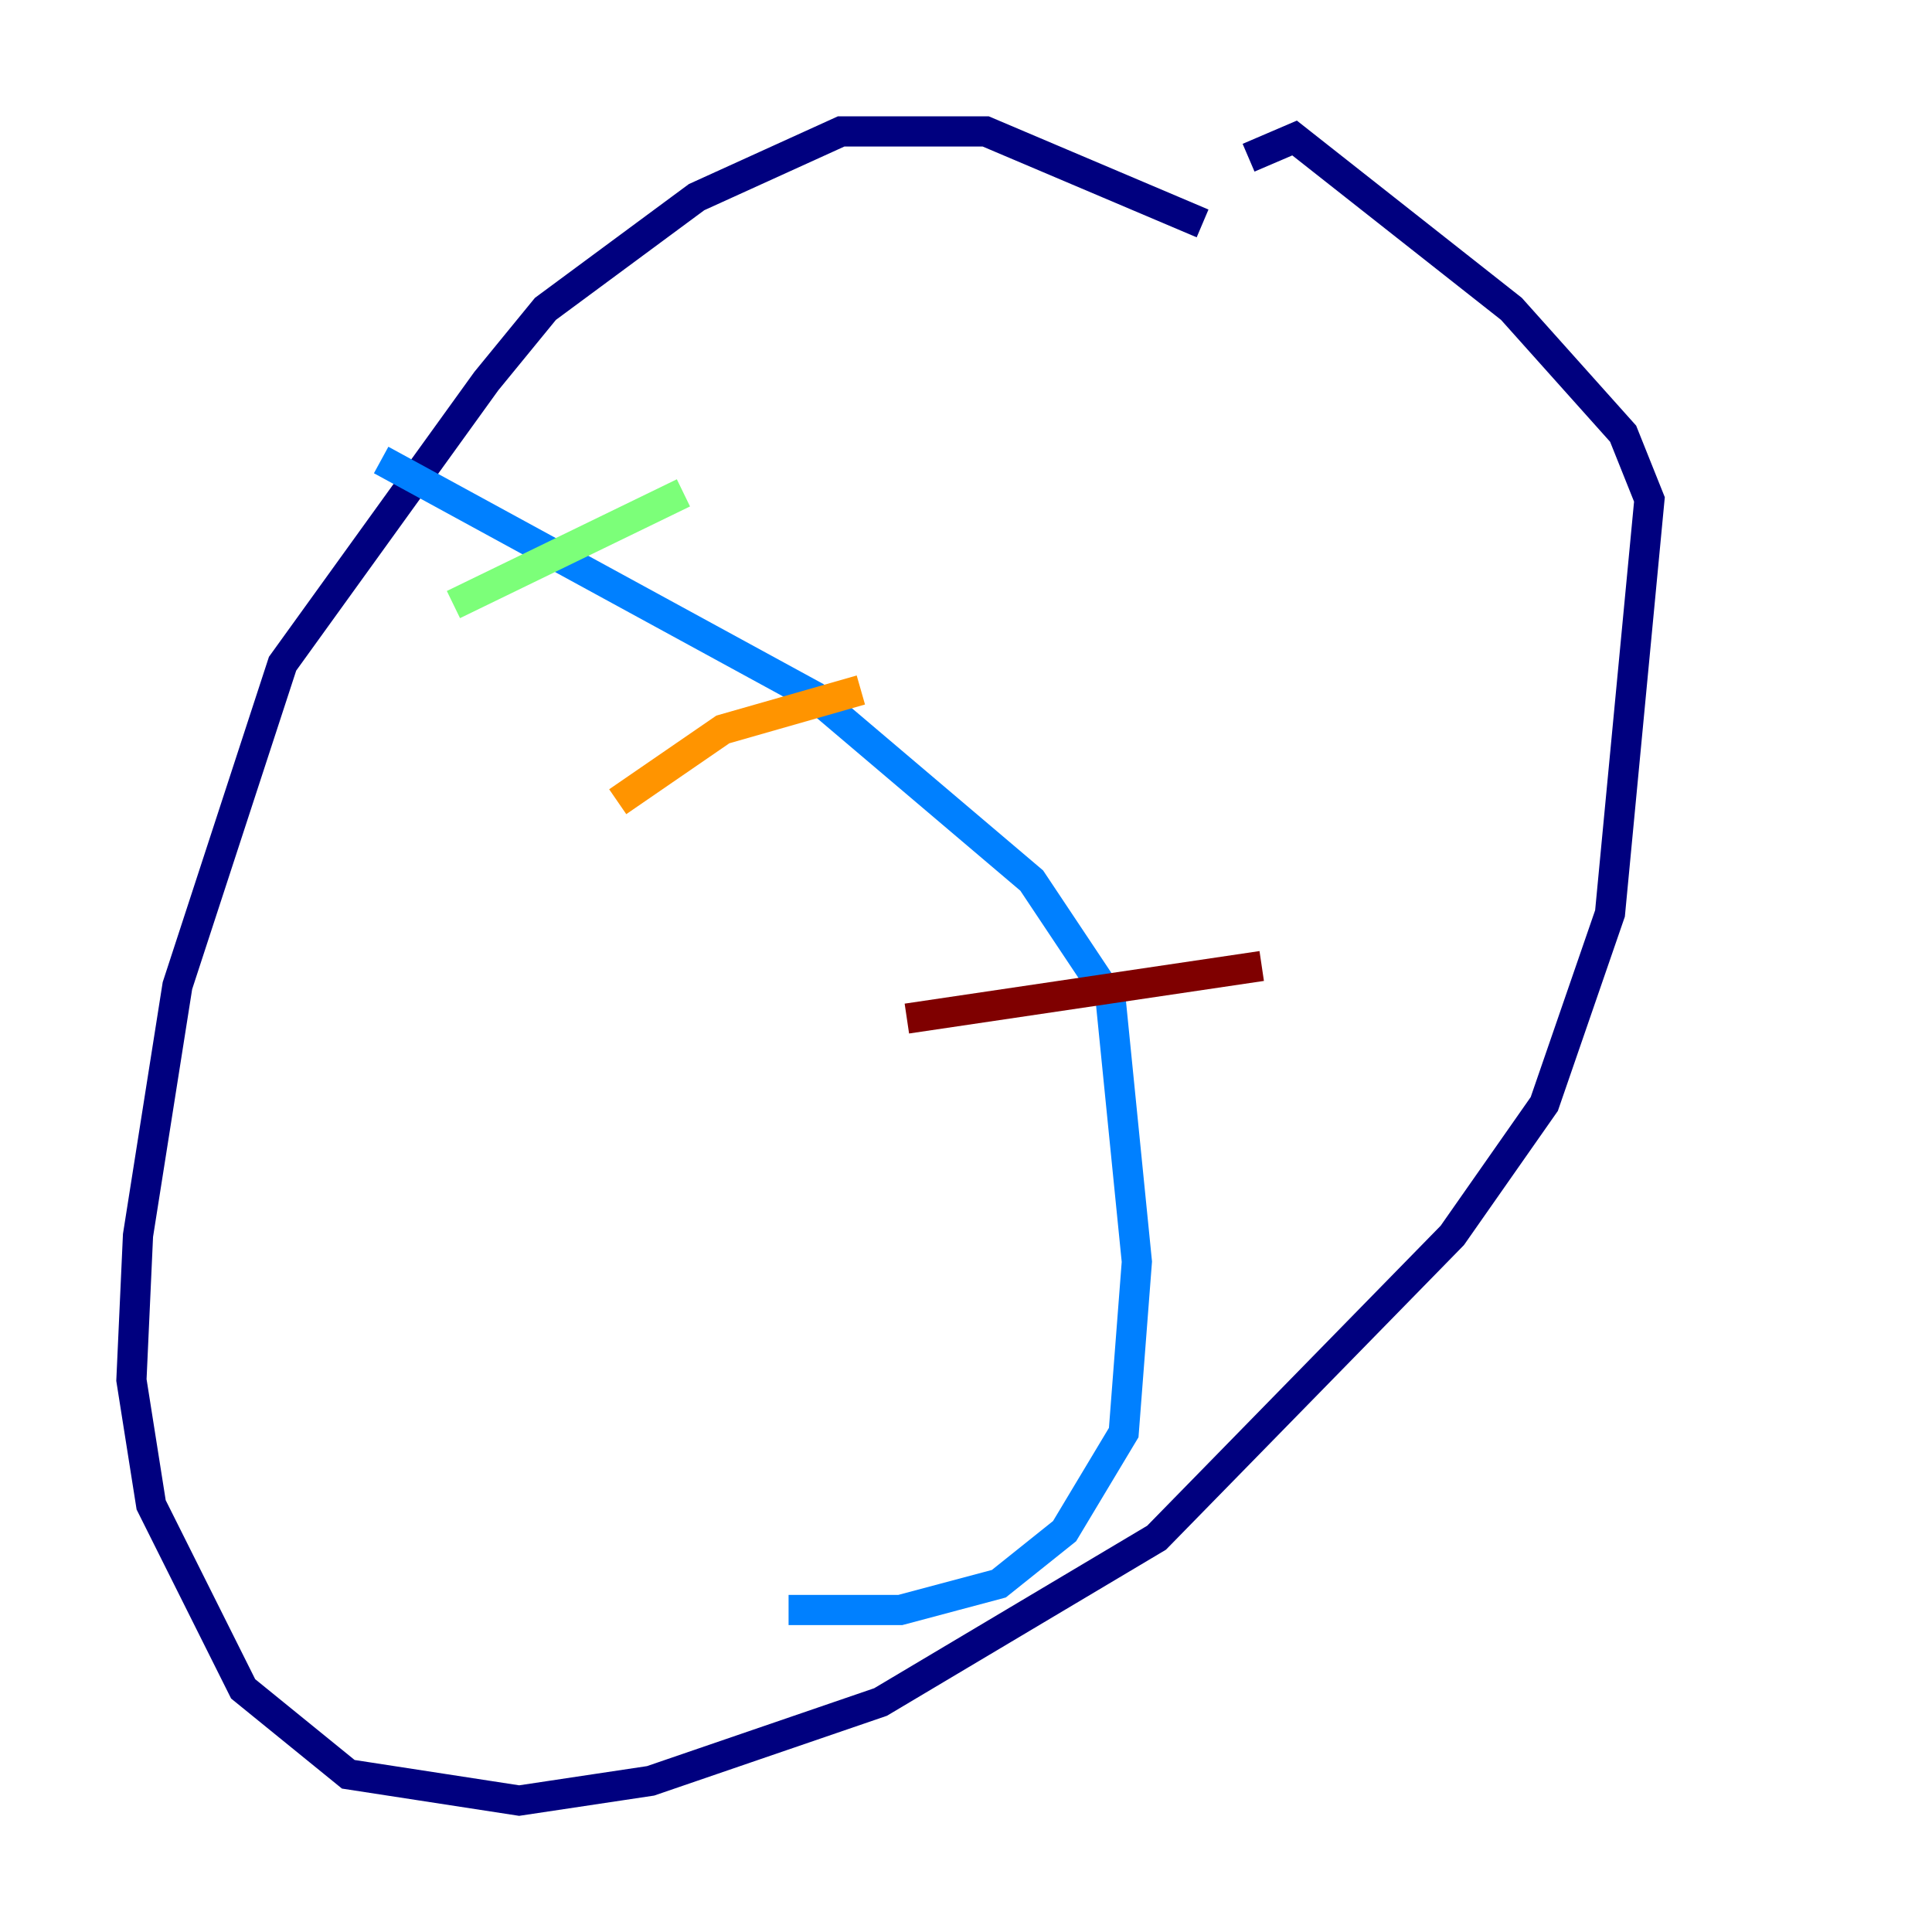<?xml version="1.0" encoding="utf-8" ?>
<svg baseProfile="tiny" height="128" version="1.2" viewBox="0,0,128,128" width="128" xmlns="http://www.w3.org/2000/svg" xmlns:ev="http://www.w3.org/2001/xml-events" xmlns:xlink="http://www.w3.org/1999/xlink"><defs /><polyline fill="none" points="79.674,14.803 65.306,8.707 55.728,8.707 46.15,13.061 36.136,20.463 32.218,25.252 18.721,43.973 11.755,65.306 9.143,81.85 8.707,91.429 10.014,99.701 16.109,111.891 23.075,117.551 34.395,119.293 43.102,117.986 58.34,112.762 76.626,101.878 96.218,81.85 102.313,73.143 106.667,60.517 109.279,33.088 107.537,28.735 100.136,20.463 85.769,9.143 82.721,10.449" stroke="#00007f" stroke-width="2" /><polyline fill="none" points="25.252,30.476 53.986,46.15 68.354,58.34 73.578,66.177 75.32,83.592 74.449,94.912 70.531,101.442 66.177,104.925 59.646,106.667 52.245,106.667" stroke="#0080ff" stroke-width="2" /><polyline fill="none" points="30.041,40.054 45.279,32.653" stroke="#7cff79" stroke-width="2" /><polyline fill="none" points="40.925,53.116 47.891,48.327 57.034,45.714" stroke="#ff9400" stroke-width="2" /><polyline fill="none" points="60.082,67.483 83.592,64.0" stroke="#7f0000" stroke-width="2" /></svg>